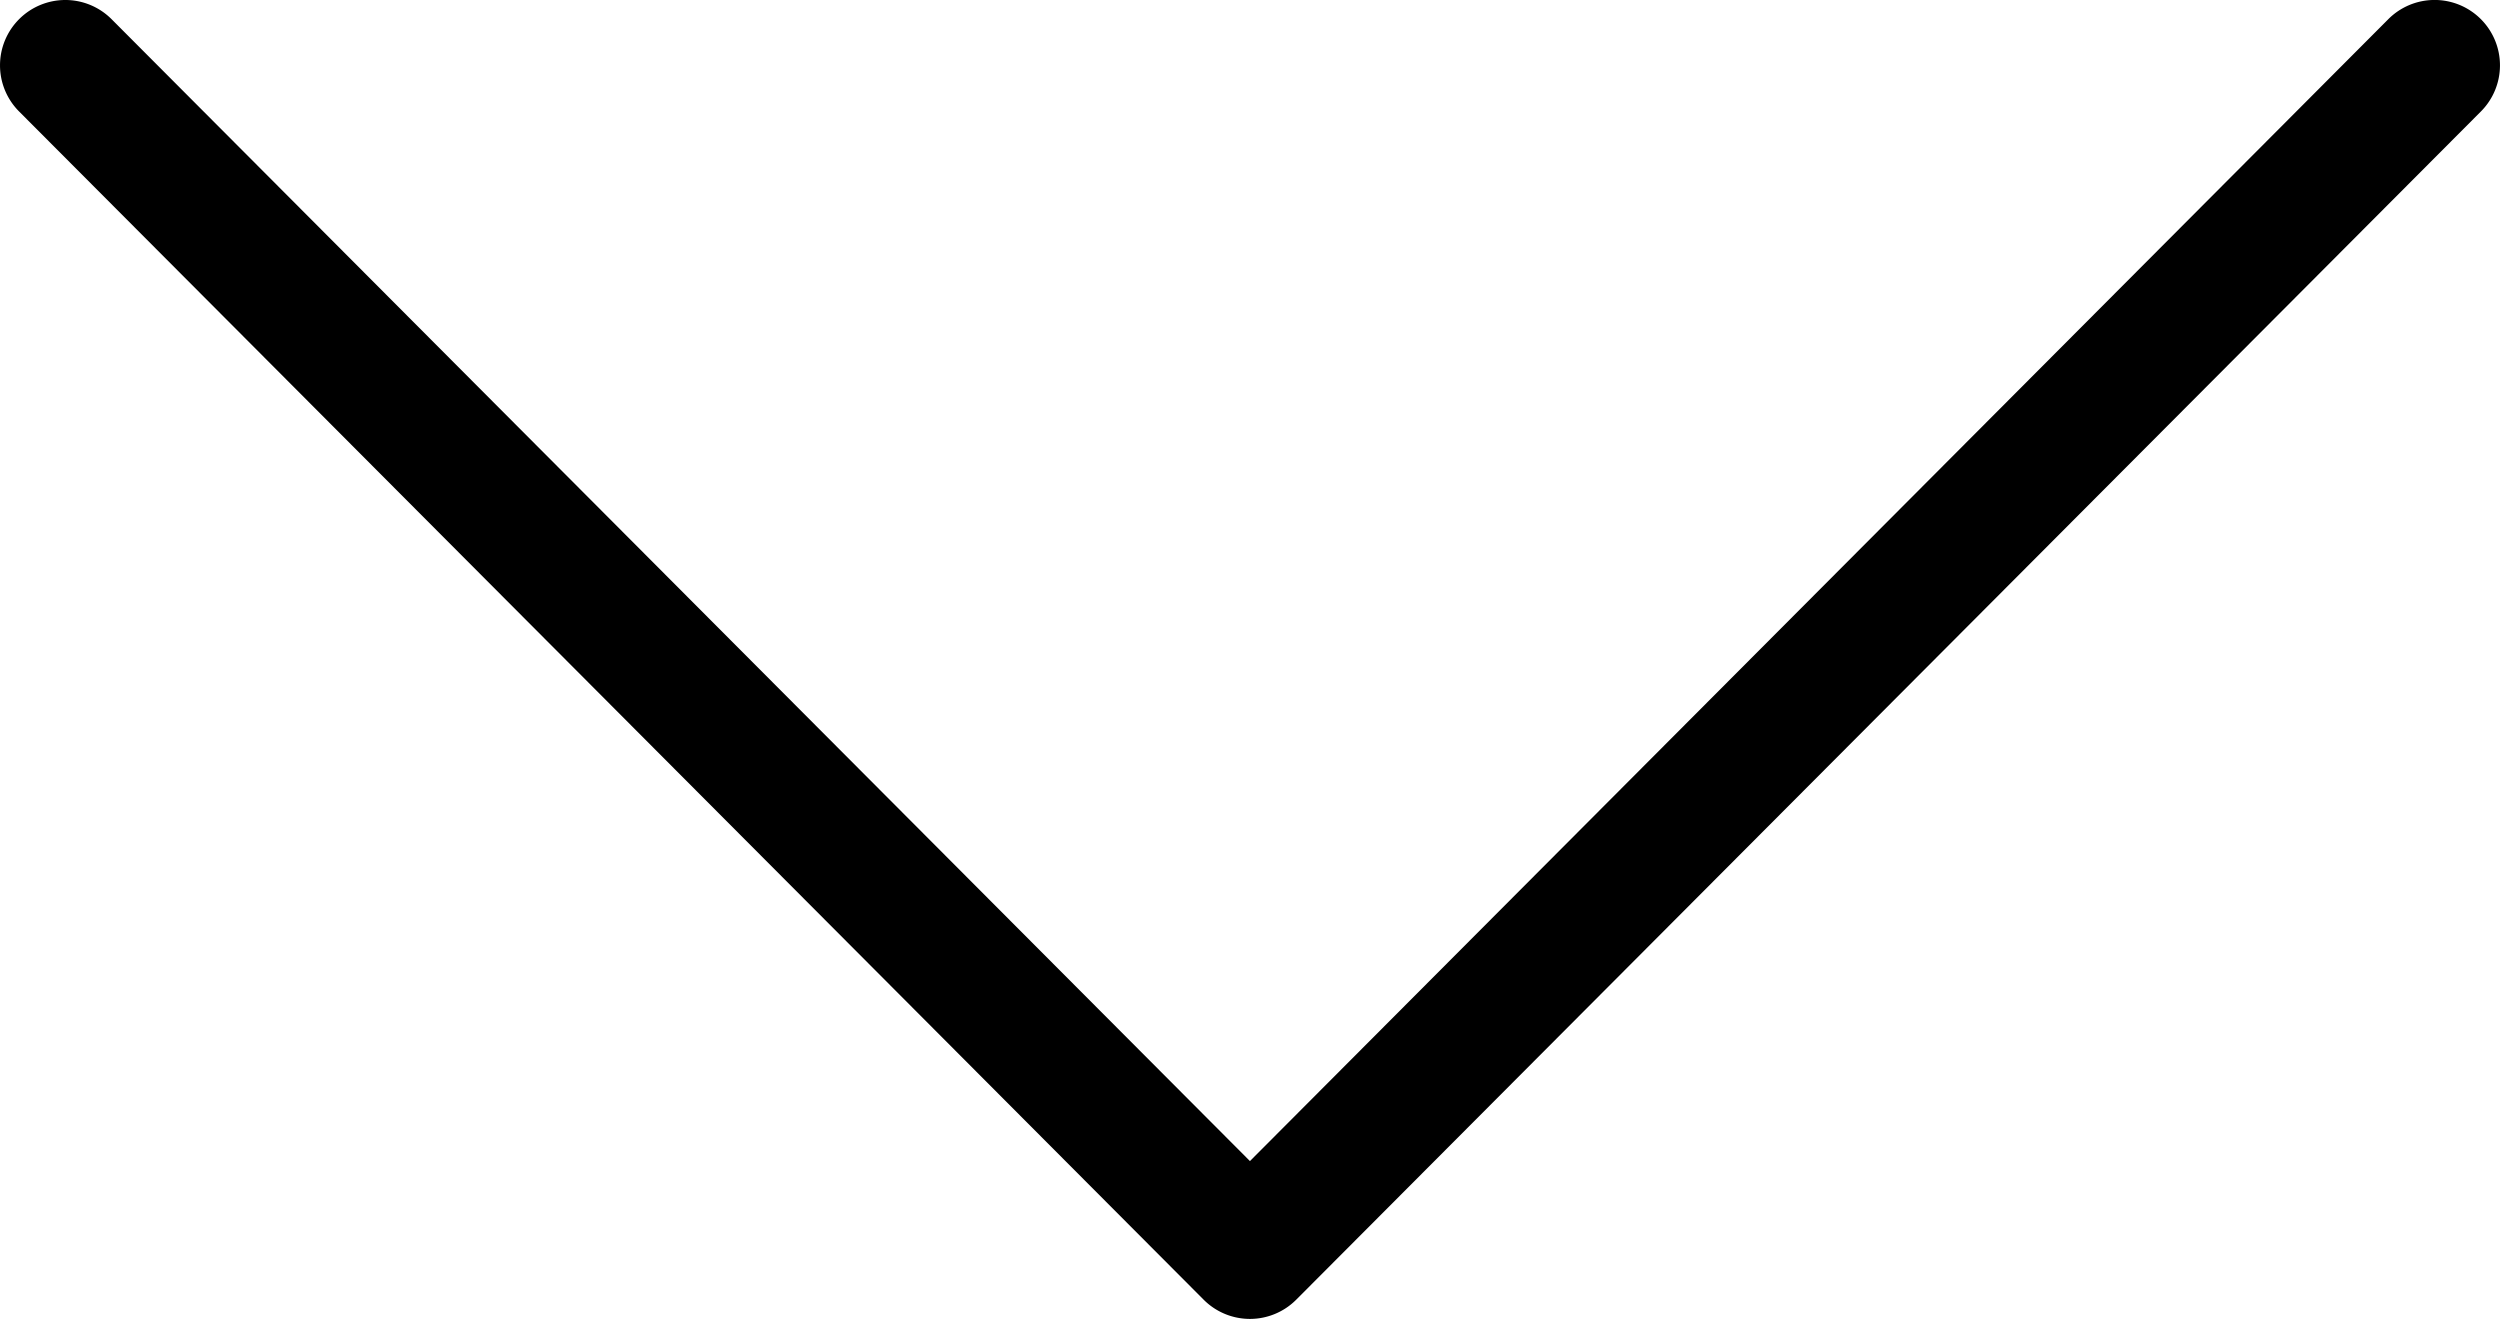 <svg xmlns="http://www.w3.org/2000/svg" viewBox="0 0 191.33 100.94"><g id="Layer_2" data-name="Layer 2"><g id="Layer_1-2" data-name="Layer 1"><path d="M5,0A5,5,0,0,1,8.54,1.47L95.66,88.86,182.78,1.47a5,5,0,0,1,7.09,7.06L99.2,99.47a5,5,0,0,1-7.08,0L1.46,8.53A5,5,0,0,1,5,0Z"/></g></g></svg>